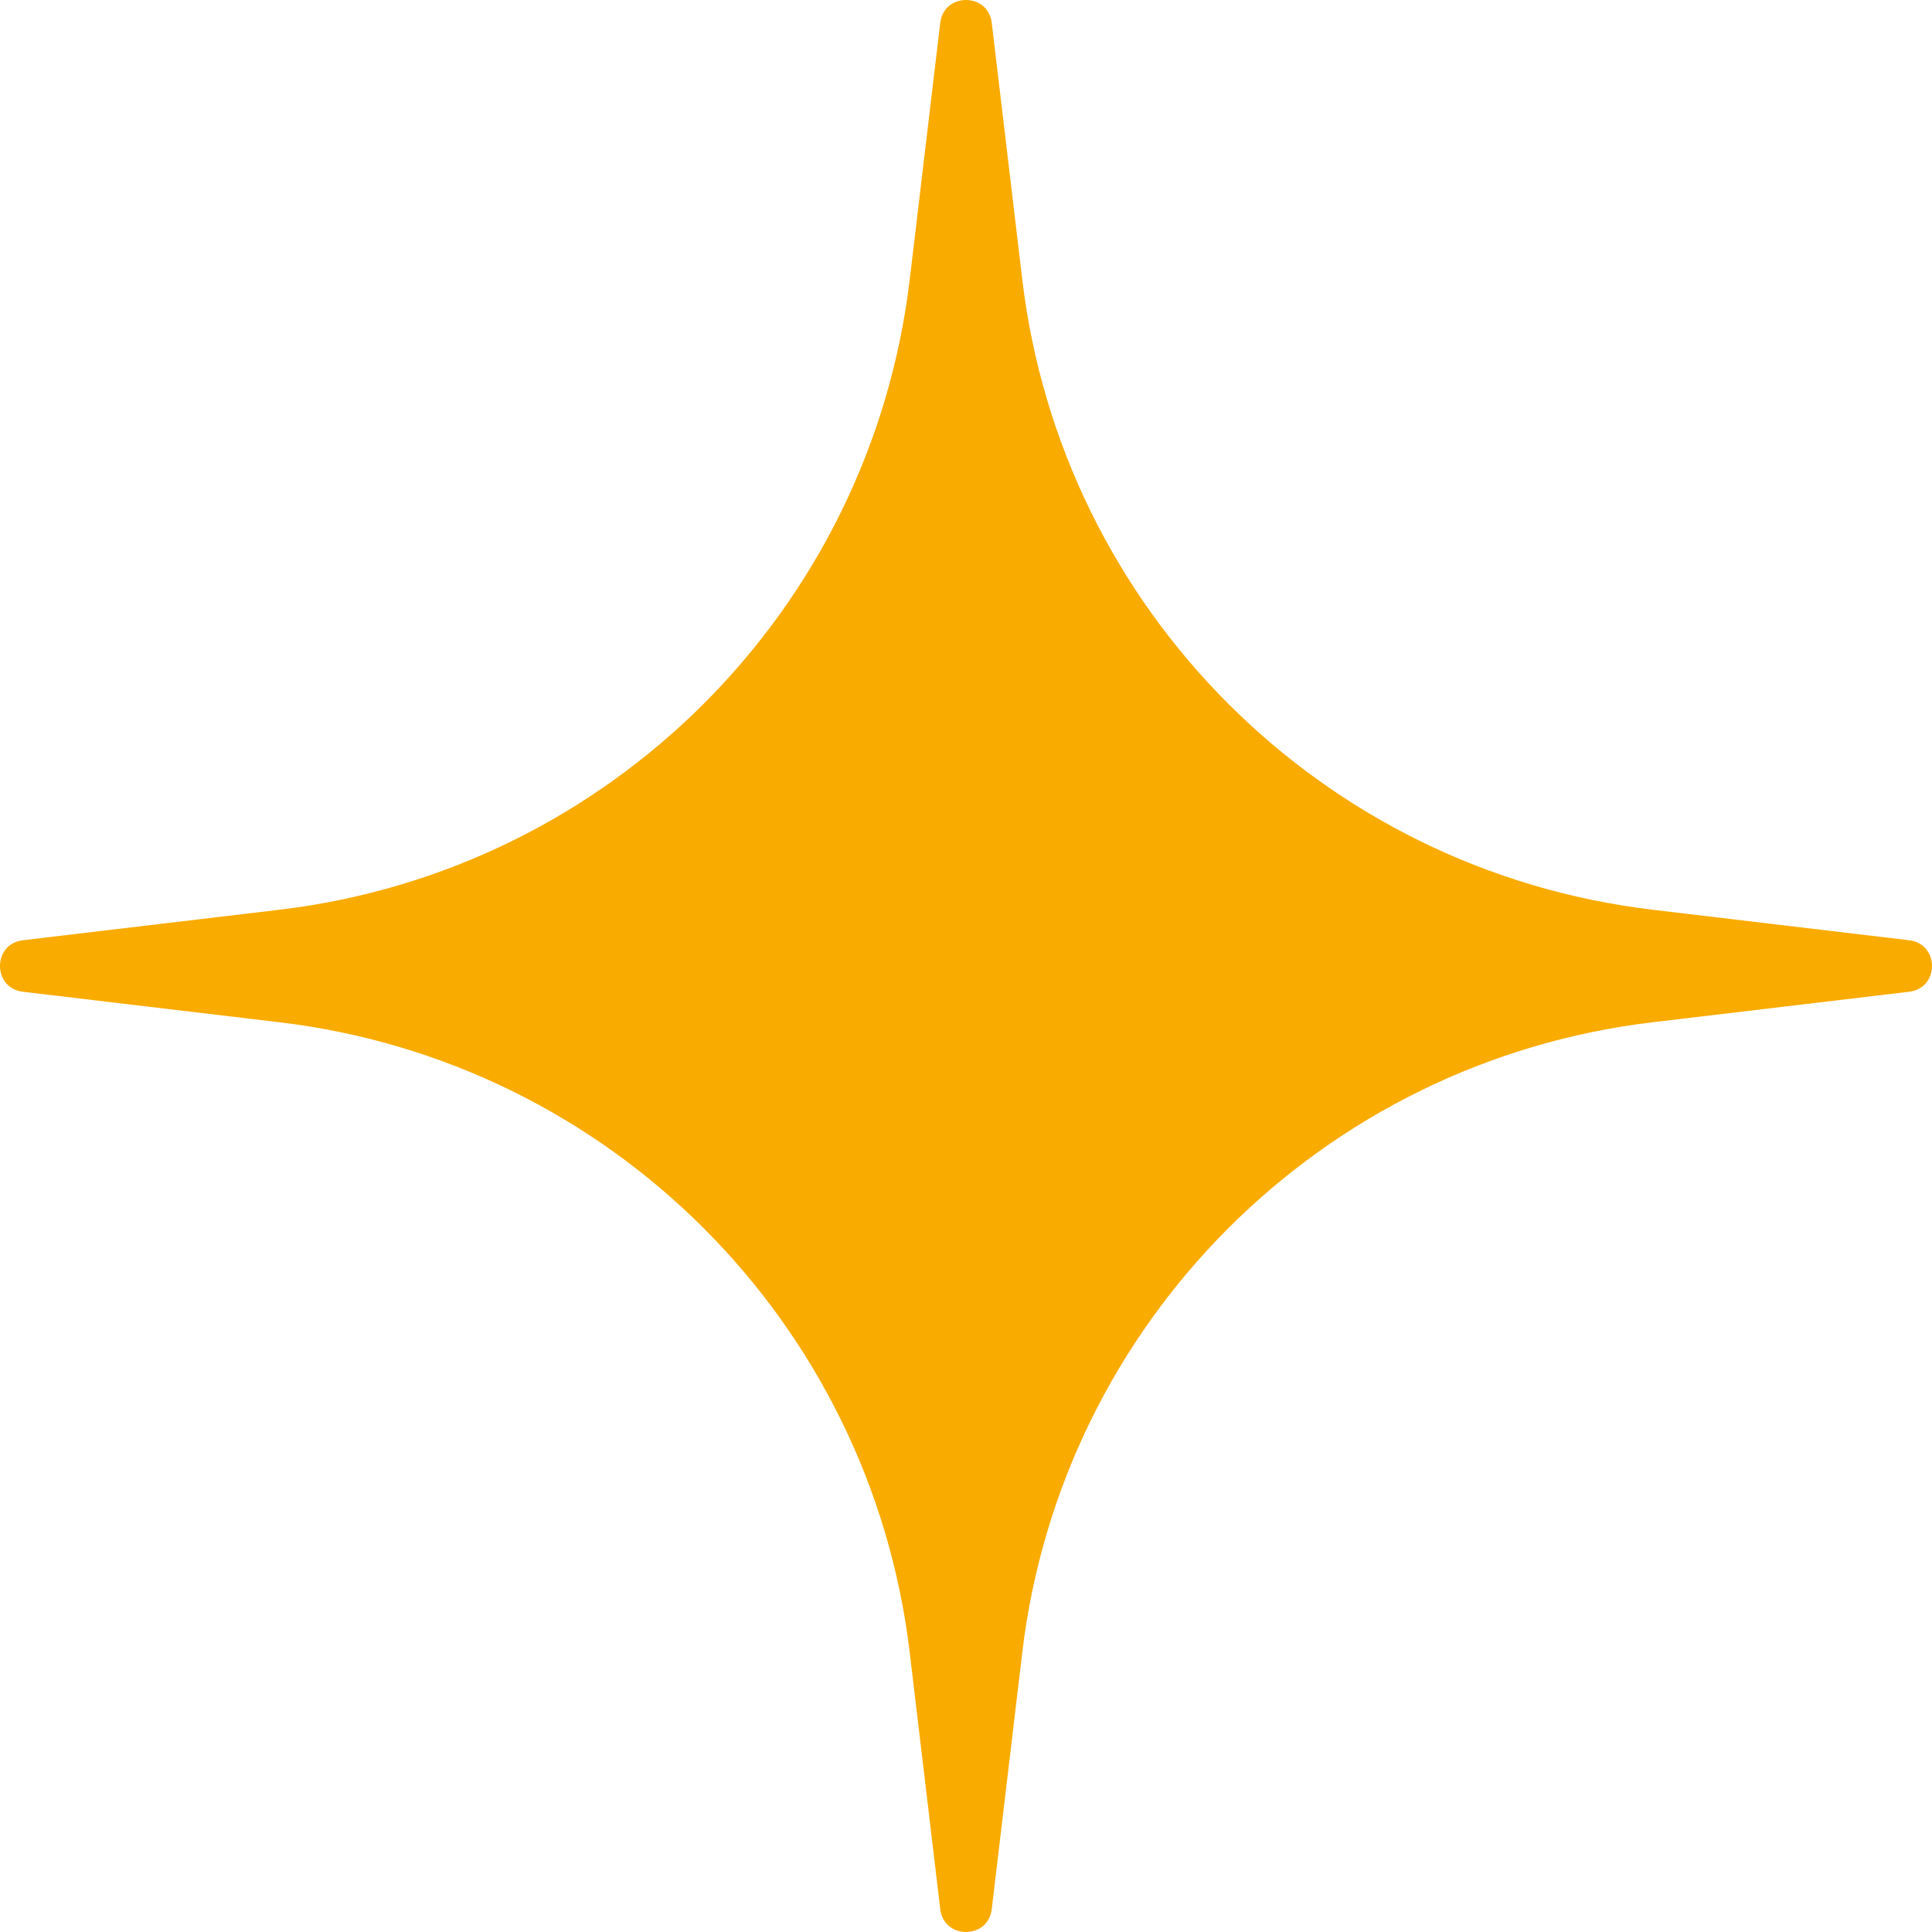 <svg width="21" height="21" viewBox="0 0 21 21" fill="none" xmlns="http://www.w3.org/2000/svg">
<path d="M10.22 0.249C10.259 -0.083 10.741 -0.083 10.78 0.249L11.111 3.033C11.537 6.628 14.372 9.463 17.967 9.889L20.751 10.22C21.083 10.259 21.083 10.741 20.751 10.78L17.967 11.111C14.372 11.537 11.537 14.372 11.111 17.967L10.78 20.751C10.741 21.083 10.259 21.083 10.22 20.751L9.889 17.967C9.463 14.372 6.628 11.537 3.033 11.111L0.249 10.78C-0.083 10.741 -0.083 10.259 0.249 10.22L3.033 9.889C6.628 9.463 9.463 6.628 9.889 3.033L10.22 0.249Z" fill="#F9AB00"/>
</svg>
